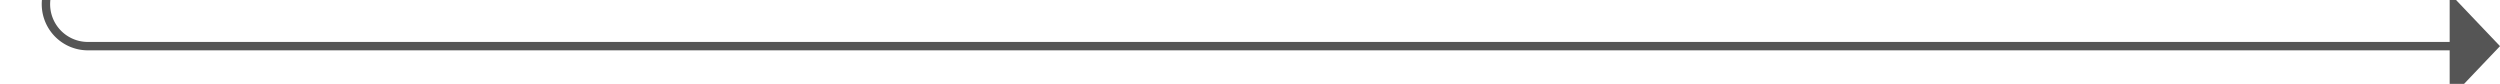 ﻿<?xml version="1.0" encoding="utf-8"?>
<svg version="1.1" xmlns:xlink="http://www.w3.org/1999/xlink" width="298px" height="10px" preserveAspectRatio="xMinYMid meet" viewBox="1246 3405  298 8" xmlns="http://www.w3.org/2000/svg">
  <path d="M 1111.5 427  L 1111.5 395  A 5 5 0 0 1 1116.5 390.5 L 1246 390.5  A 5 5 0 0 1 1251.5 395.5 L 1251.5 3404  A 5 5 0 0 0 1256.5 3409.5 L 1539 3409.5  " stroke-width="1" stroke="#555555" fill="none" />
  <path d="M 1538 3415.8  L 1544 3409.5  L 1538 3403.2  L 1538 3415.8  Z " fill-rule="nonzero" fill="#555555" stroke="none" />
</svg>